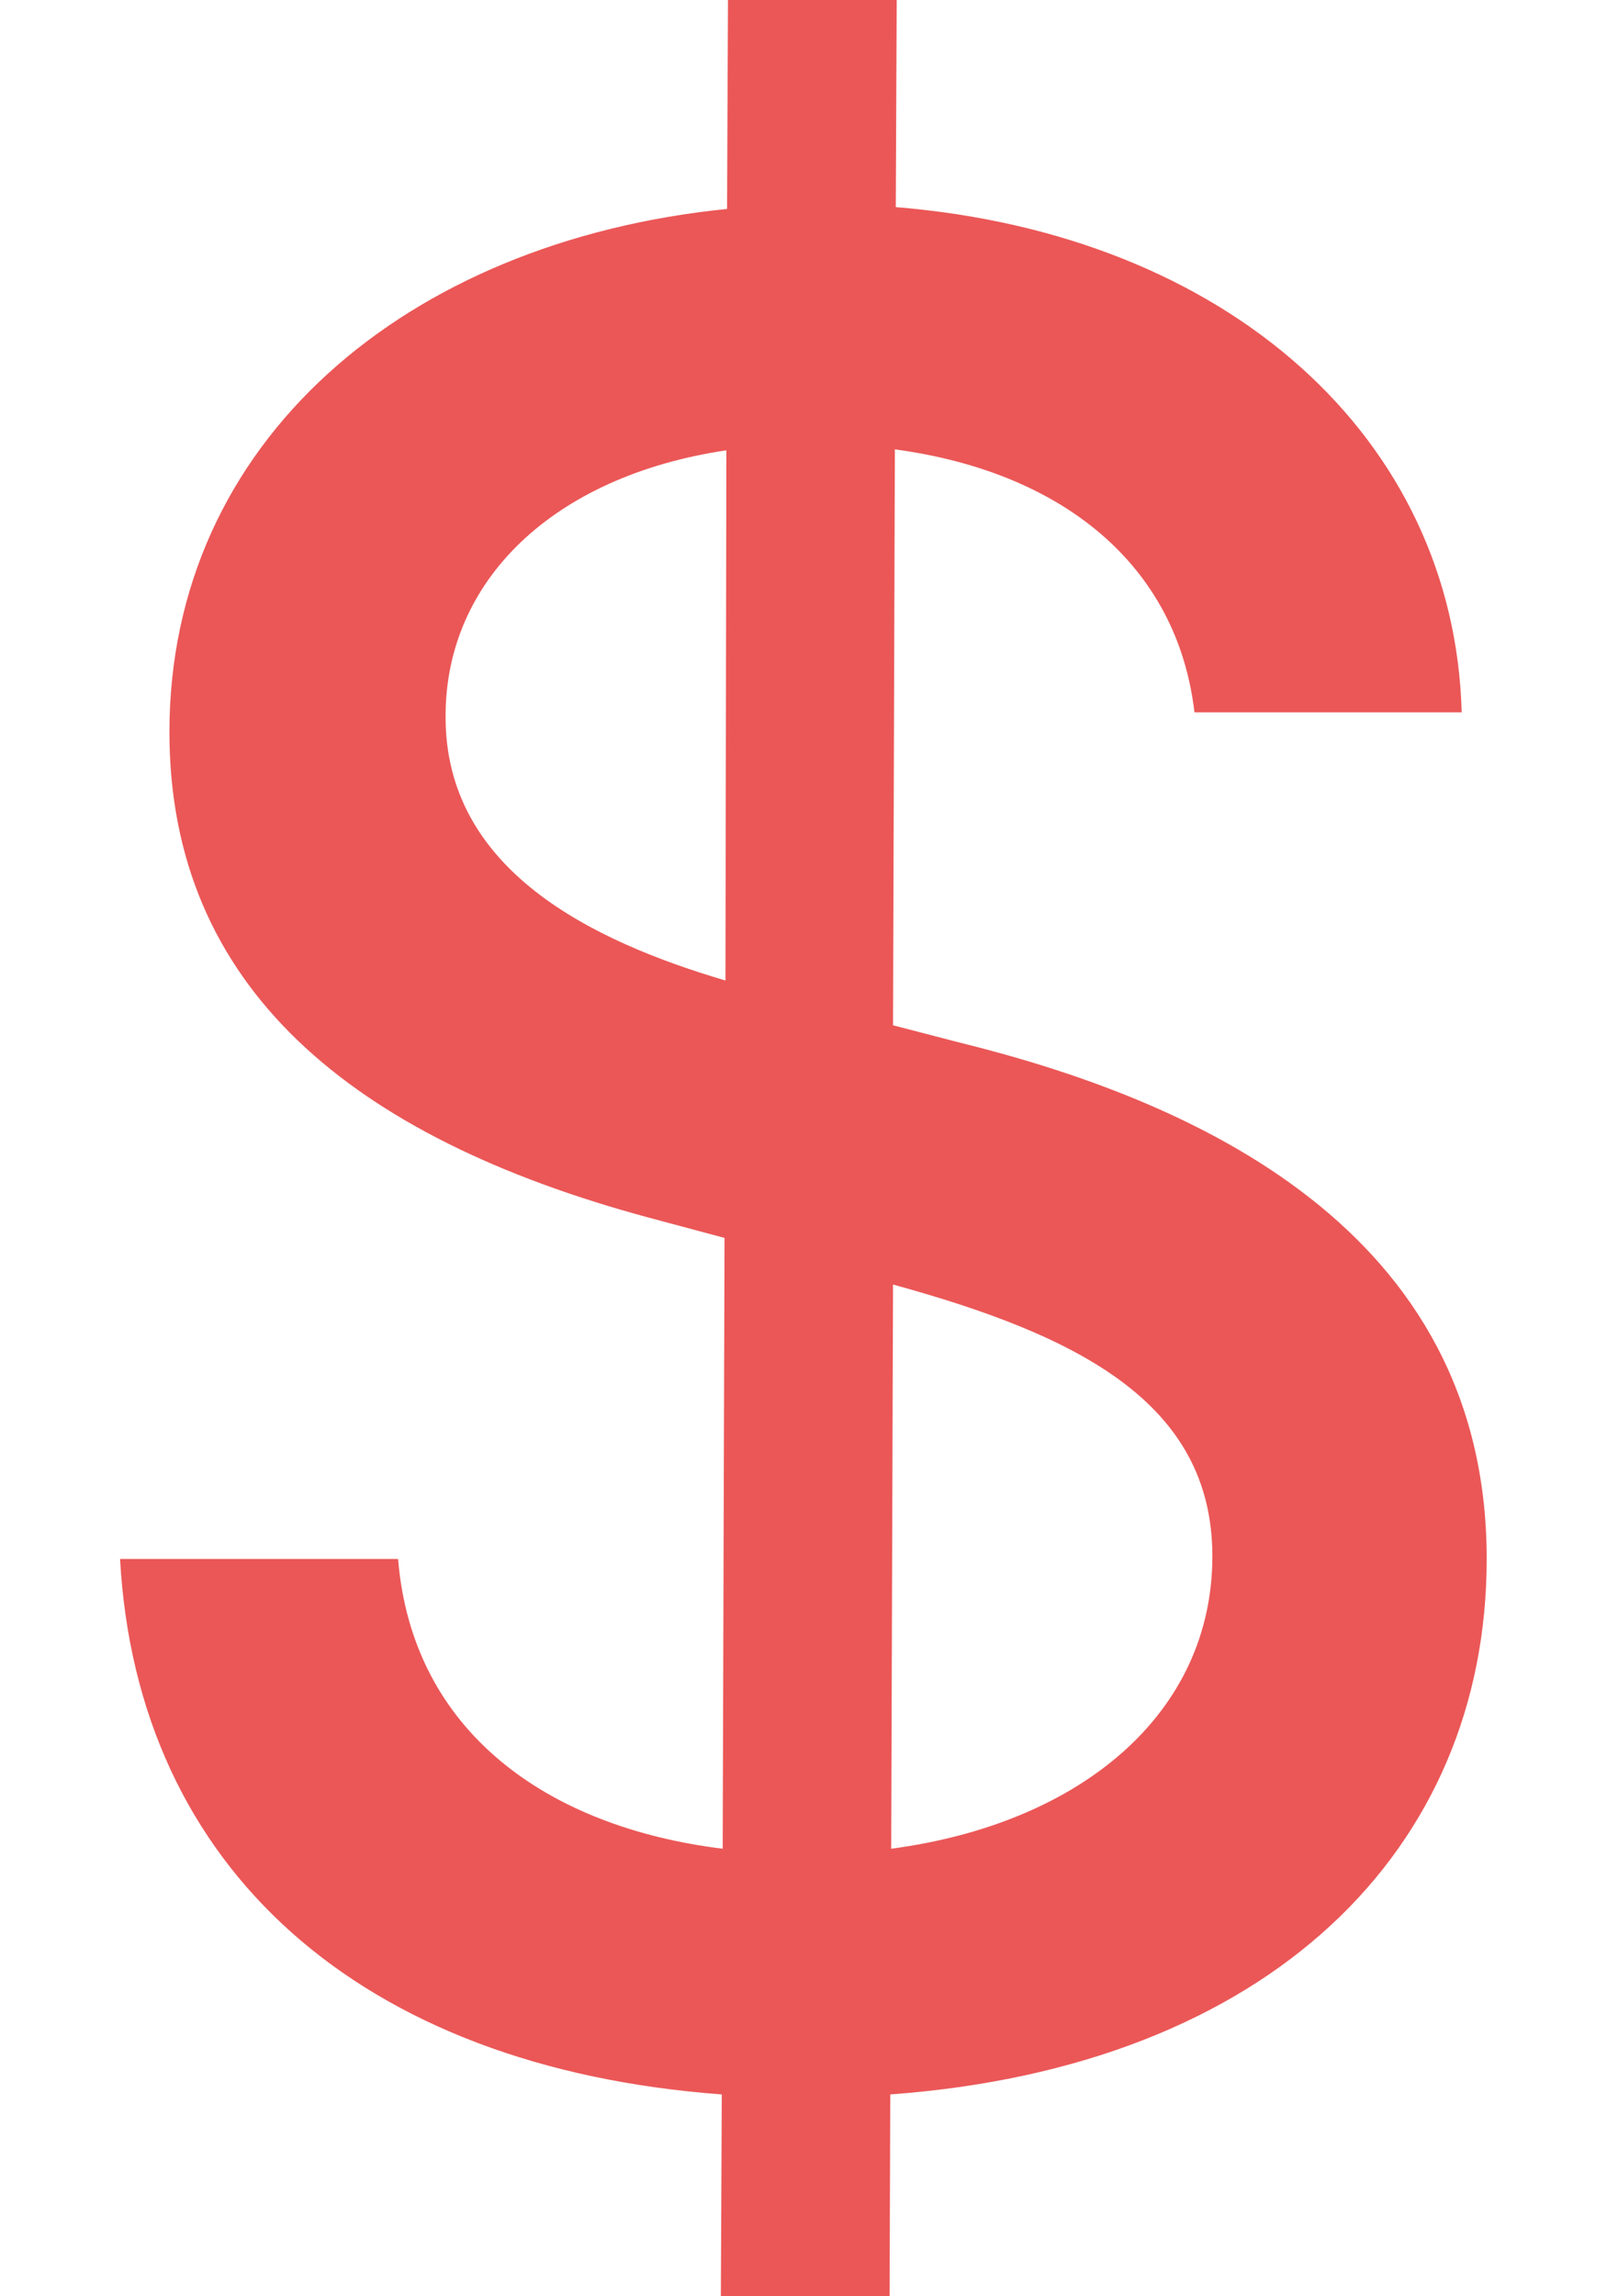 <svg width="7" height="10" viewBox="0 0 7 10" fill="none" xmlns="http://www.w3.org/2000/svg">
<path d="M3.14 10H3.875L3.878 9.121C5.531 9 6.476 8.055 6.476 6.789C6.476 5.348 5.191 4.789 4.175 4.539L3.89 4.465L3.898 1.957C4.628 2.055 5.128 2.461 5.203 3.102H6.367C6.335 1.91 5.351 1.02 3.902 0.902L3.906 -5.96046e-07H3.171L3.167 0.91C1.765 1.051 0.738 1.926 0.738 3.188C0.738 4.301 1.535 4.953 2.82 5.301L3.156 5.391L3.148 8.051C2.386 7.957 1.796 7.543 1.734 6.789H0.523C0.597 8.137 1.57 9.004 3.144 9.121L3.14 10ZM3.882 8.051L3.89 5.594C4.683 5.812 5.281 6.102 5.281 6.777C5.281 7.461 4.71 7.941 3.882 8.051ZM3.16 4.27C2.578 4.098 1.937 3.789 1.941 3.117C1.941 2.531 2.406 2.074 3.164 1.961L3.16 4.27Z" fill="#EB5757"/>
</svg>
